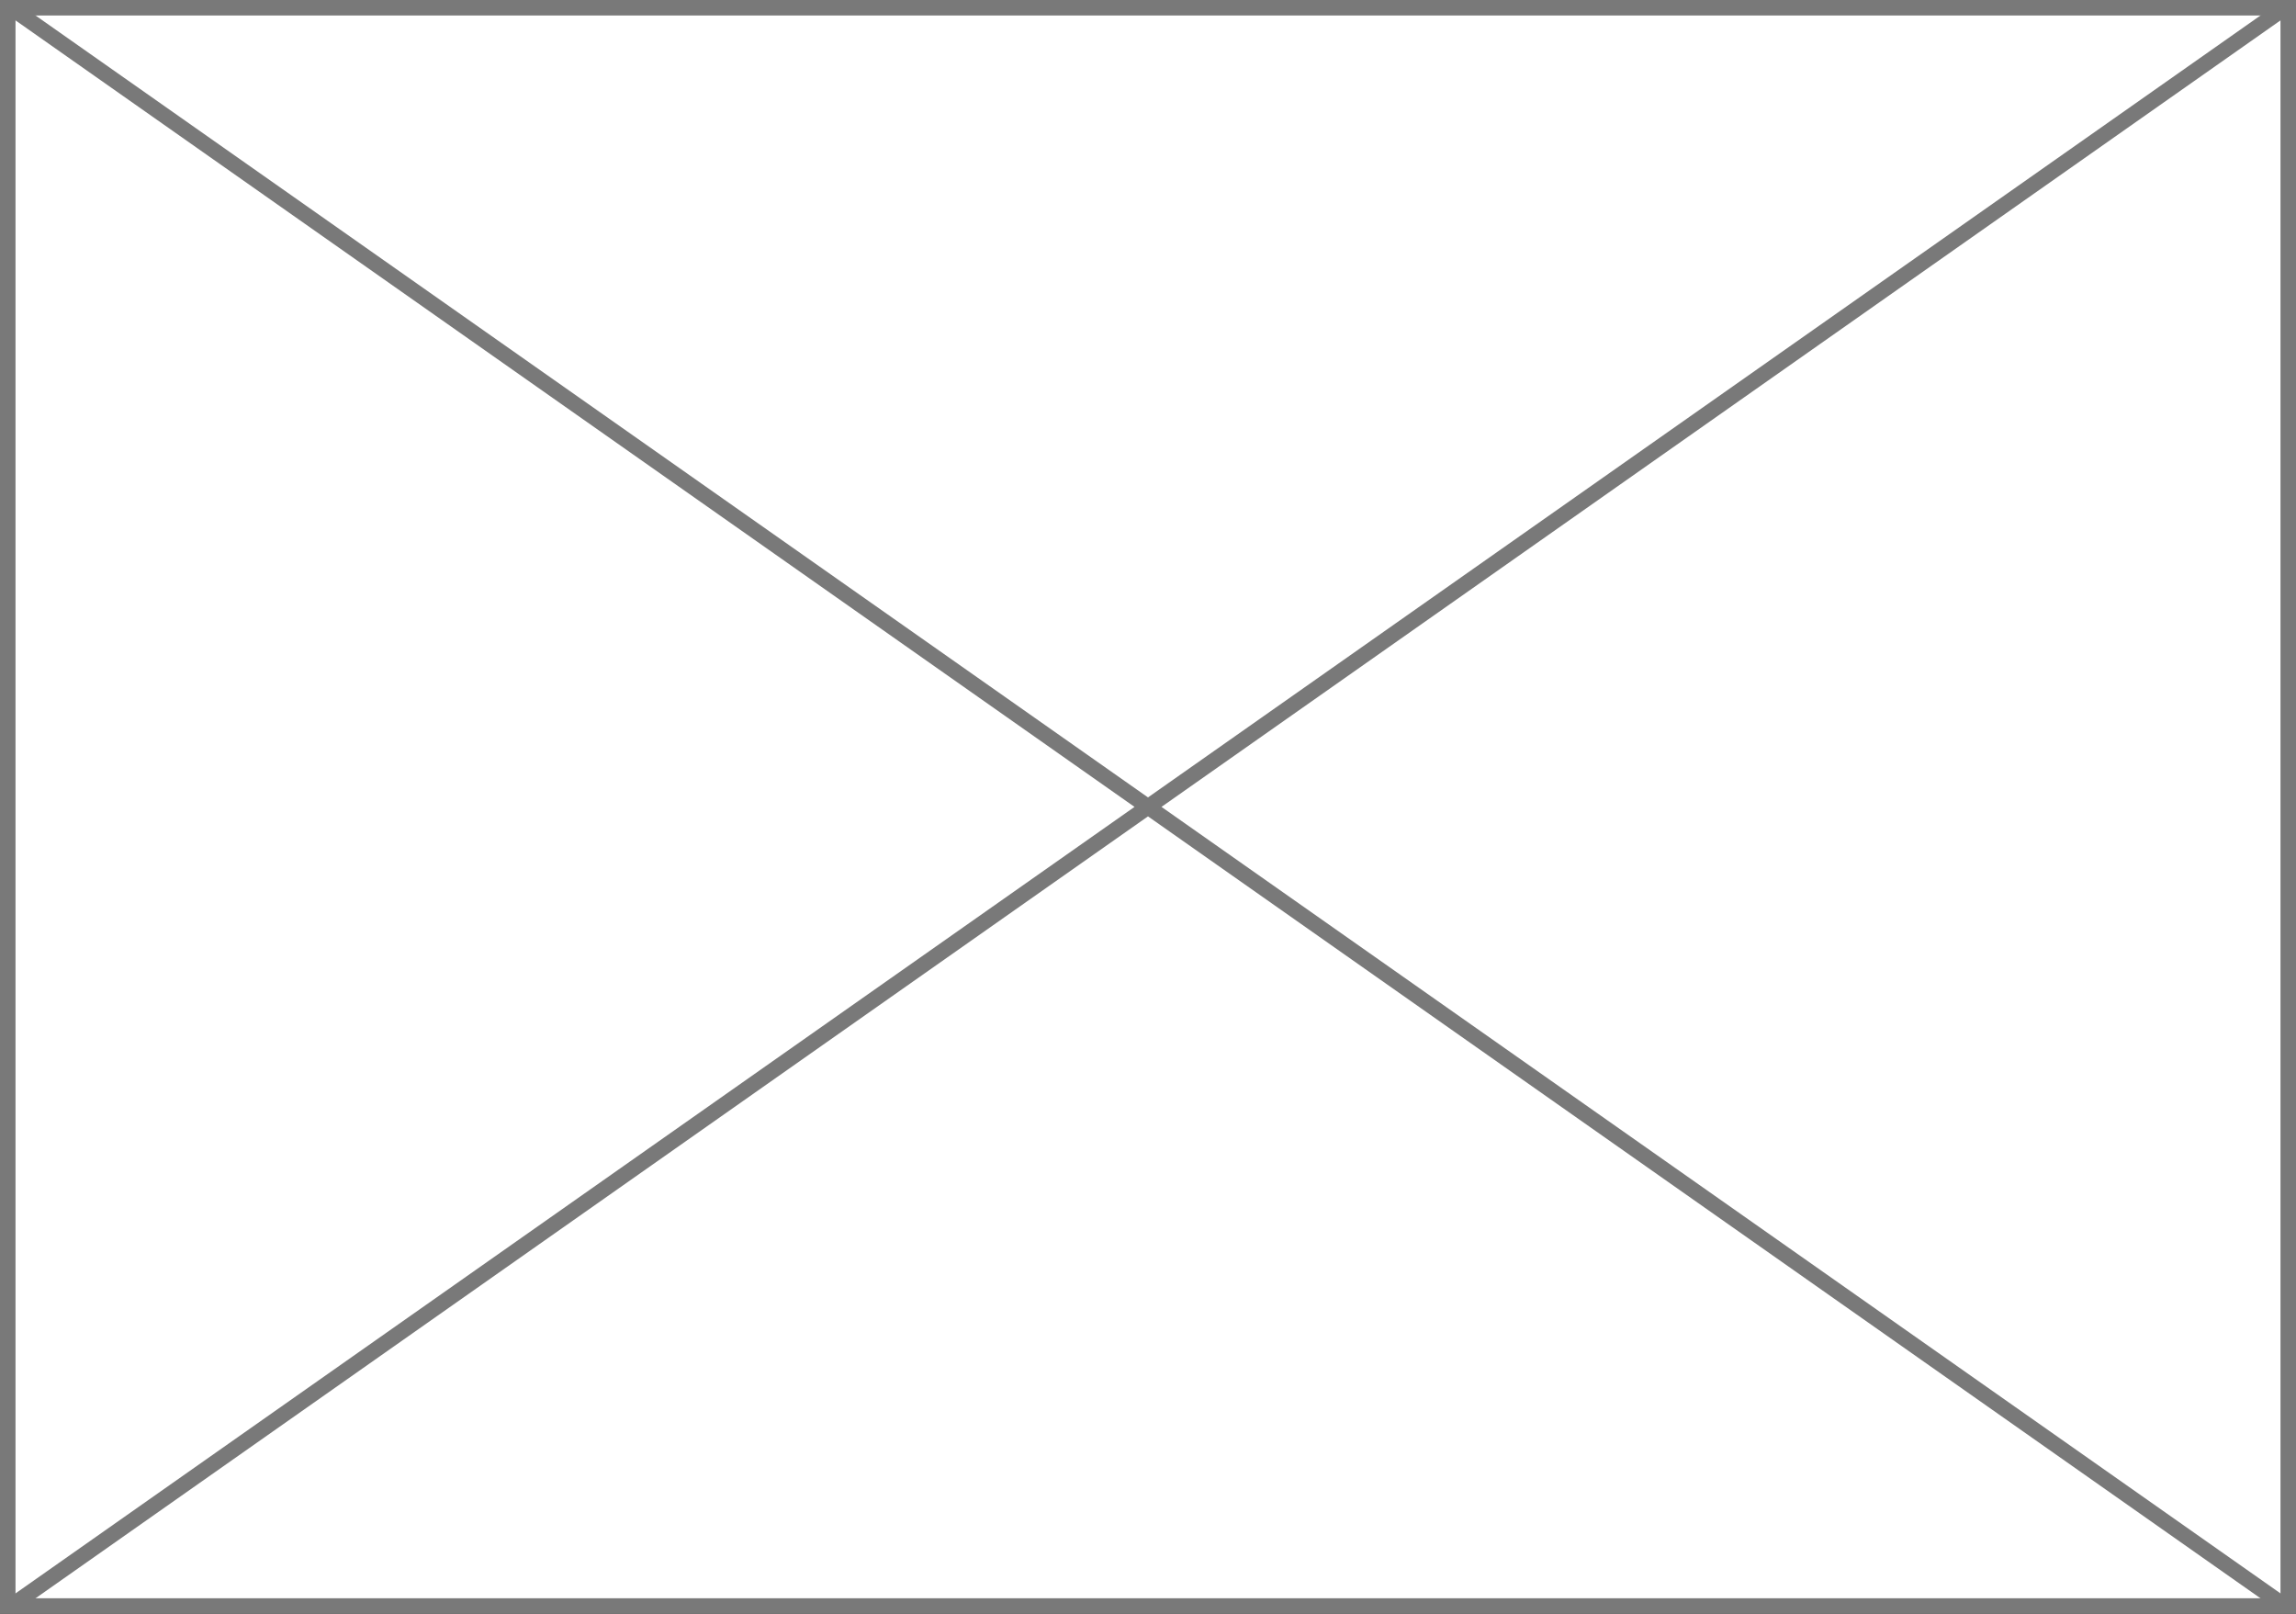 ﻿<?xml version="1.0" encoding="utf-8"?>
<svg version="1.1" xmlns:xlink="http://www.w3.org/1999/xlink" width="148px" height="104px" xmlns="http://www.w3.org/2000/svg">
  <rect width="100%" height="100%" fill="#333333" stroke="none"/>
  <g transform="matrix(1 0 0 1 -461 -377 )">
    <path d="M 461.5 377.5  L 608.5 377.5  L 608.5 480.5  L 461.5 480.5  L 461.5 377.5  Z " fill-rule="nonzero" fill="#ffffff" stroke="none" />
    <path d="M 461.5 377.5  L 608.5 377.5  L 608.5 480.5  L 461.5 480.5  L 461.5 377.5  Z " stroke-width="1" stroke="#797979" fill="none" />
    <path d="M 461.582 377.409  L 608.418 480.591  M 608.418 377.409  L 461.582 480.591  " stroke-width="1" stroke="#797979" fill="none" />
  </g>
</svg>